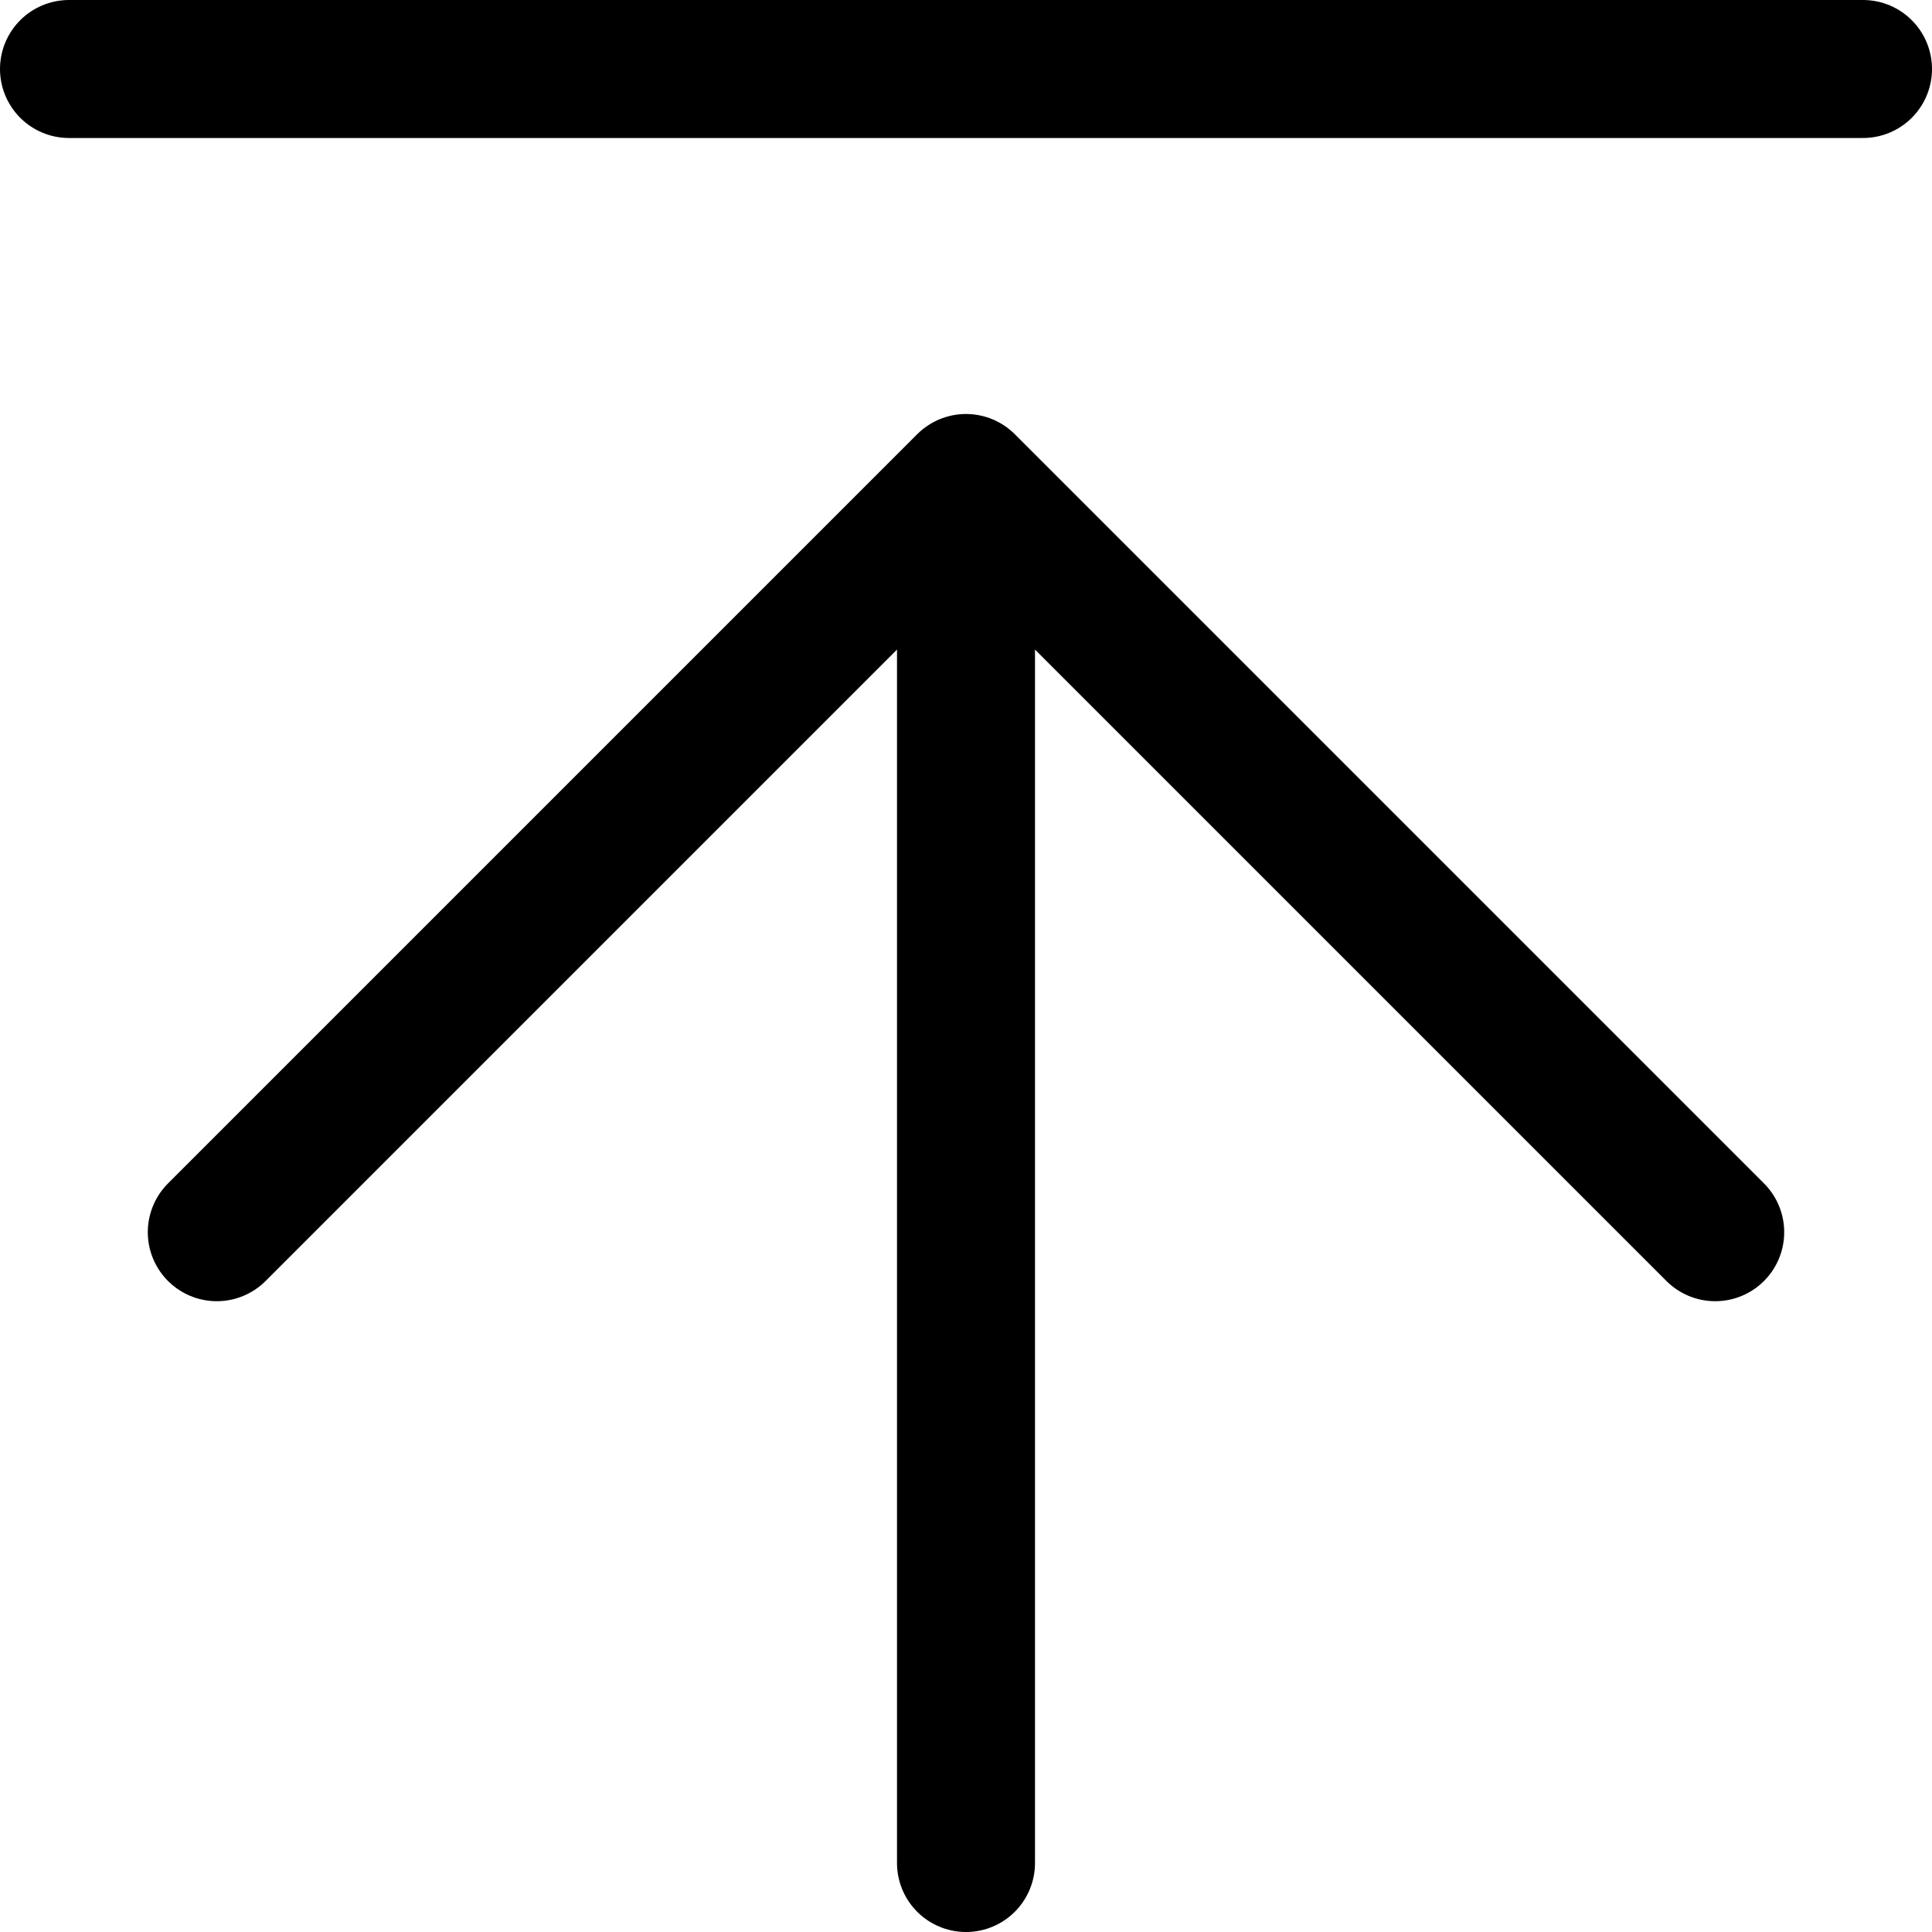 <svg focusable="false" xmlns="http://www.w3.org/2000/svg" fill="none" role="img" aria-label="Icon" viewBox="0 0 14 14">
  <path d="M1.571 8.929 7 3.5l5.429 5.429M7 13.5v-10M.5.5h13" stroke="currentColor" stroke-linecap="round" stroke-linejoin="round"/>
</svg>

